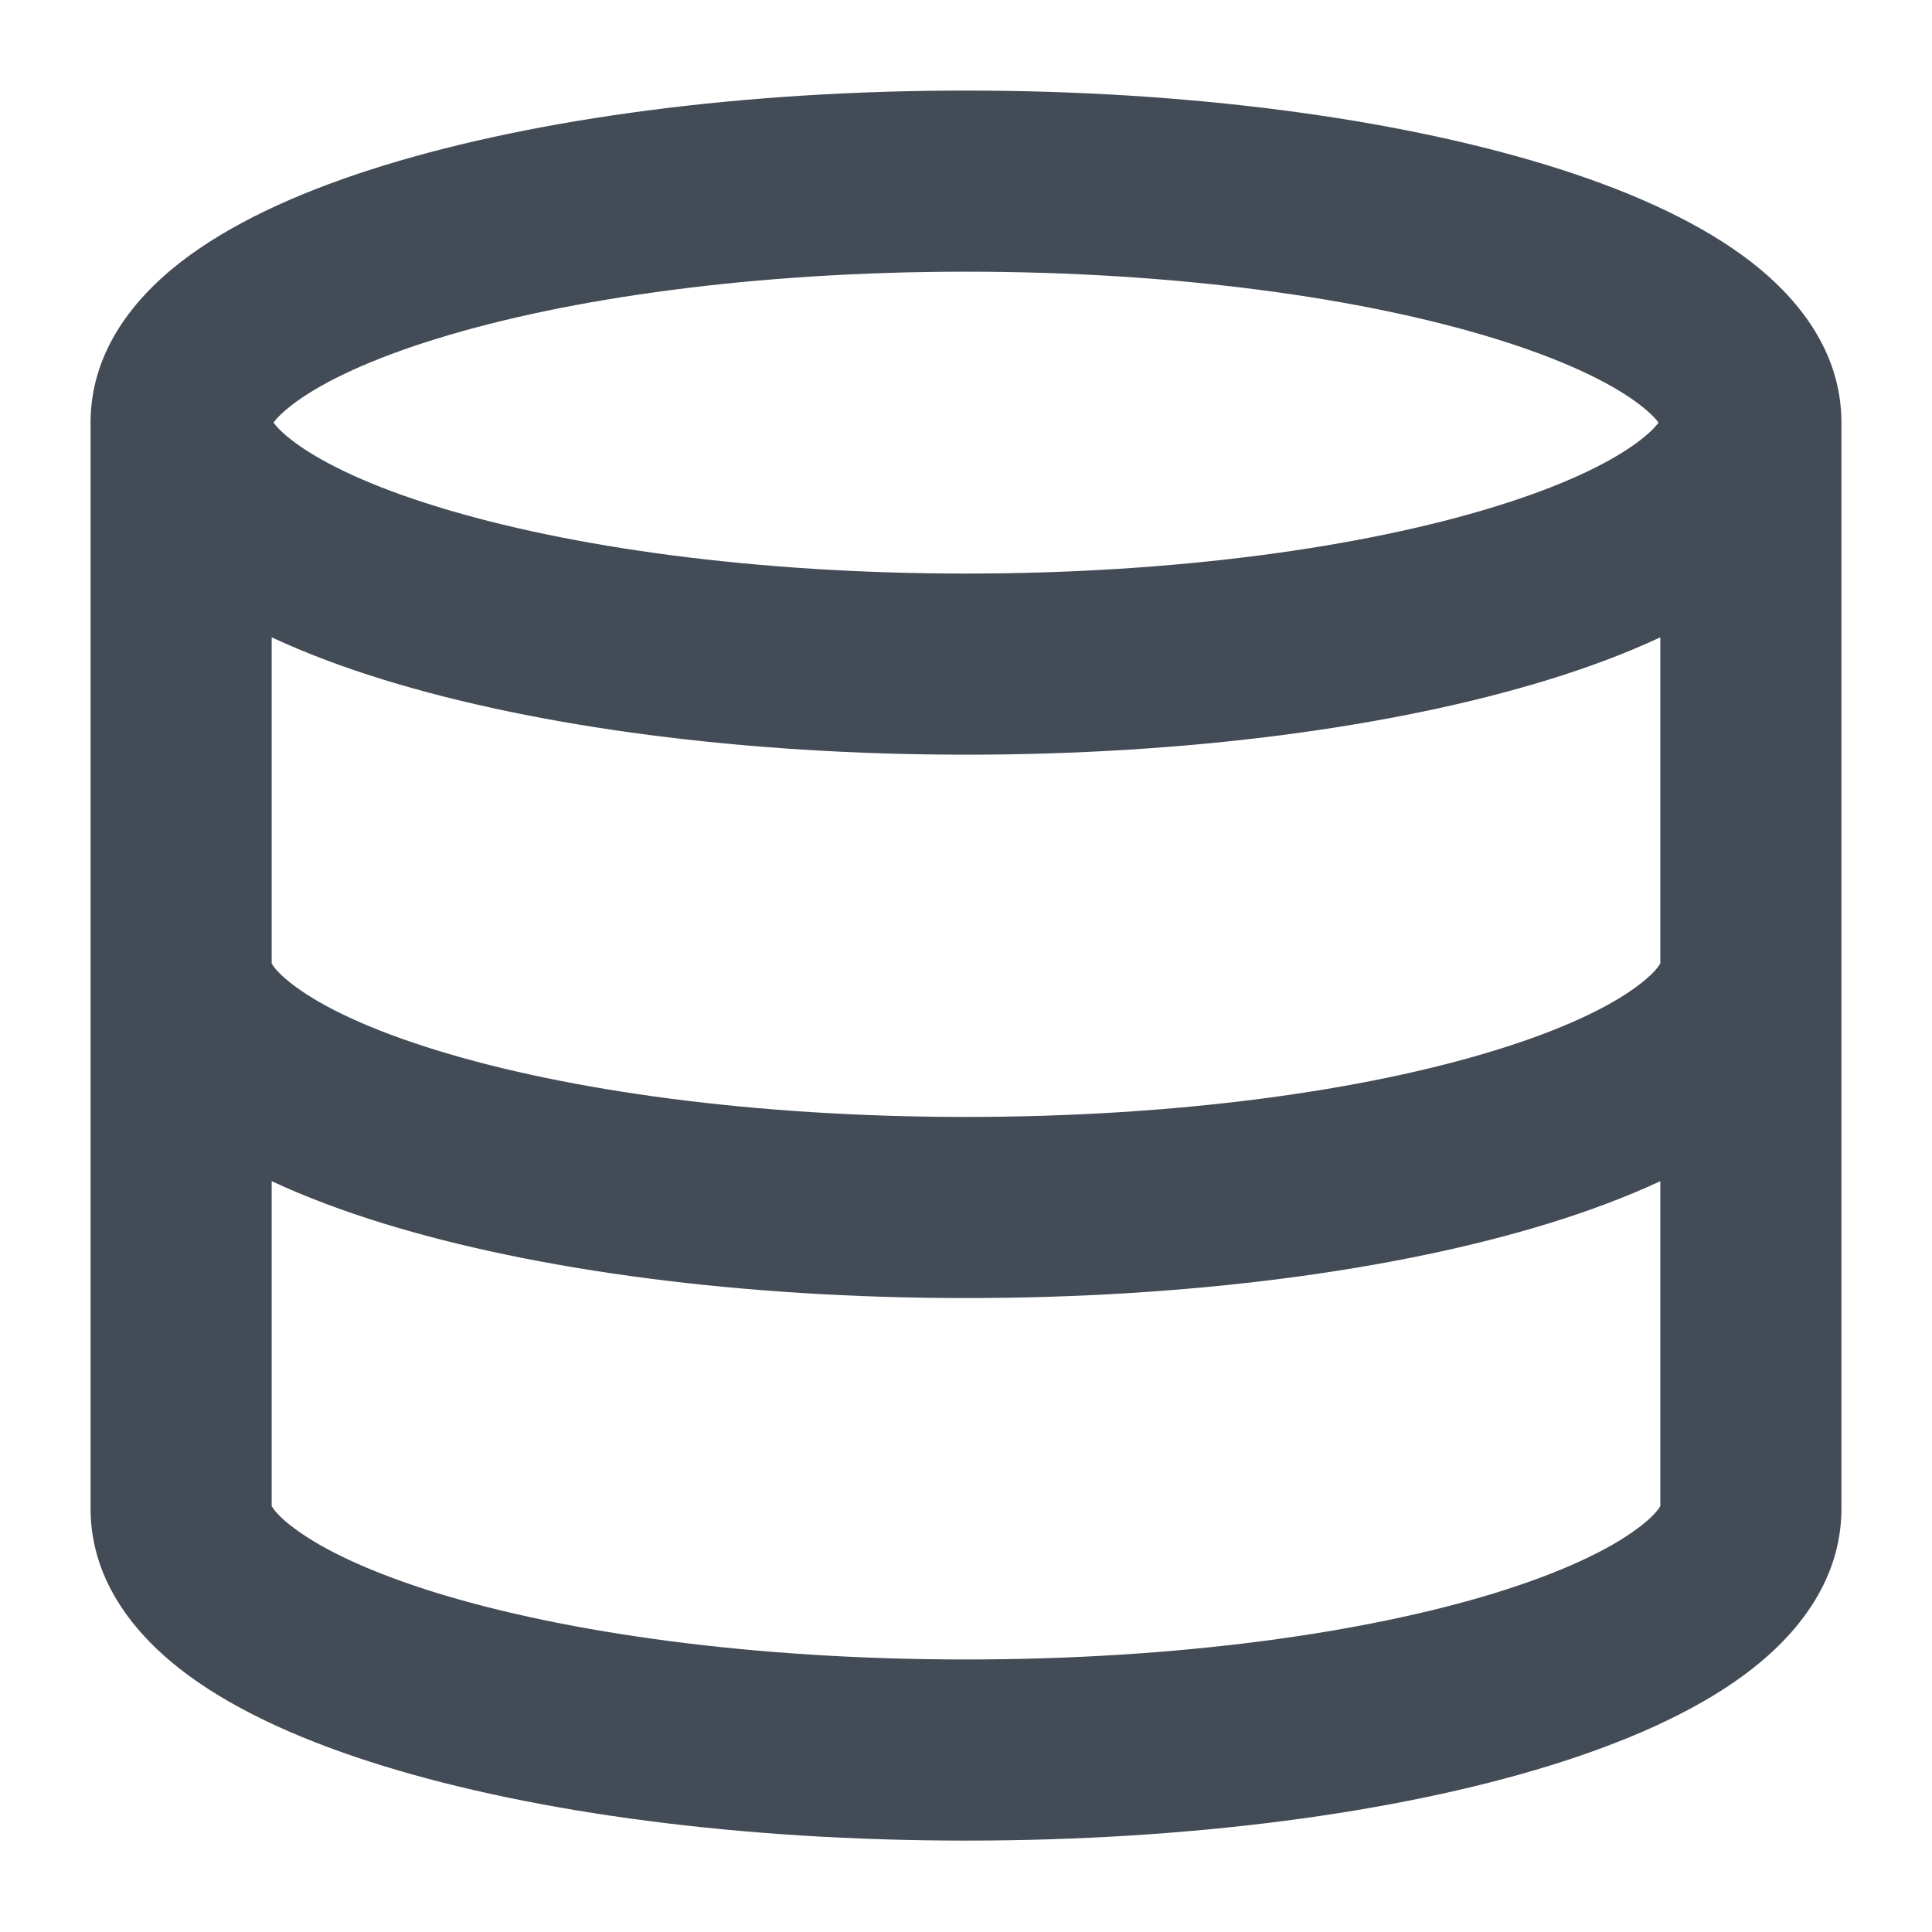 <svg width="16" height="16" viewBox="0 0 16 16" fill="none" xmlns="http://www.w3.org/2000/svg">
<g clip-path="url(#clip0_2022_7875)">
<path fill-rule="evenodd" clip-rule="evenodd" d="M3.183 1.369C4.449 0.98 6.152 0.75 8 0.75C9.848 0.75 11.551 0.98 12.817 1.369C13.445 1.562 14.008 1.808 14.43 2.115C14.836 2.41 15.25 2.869 15.25 3.5V12.493C15.25 13.122 14.841 13.581 14.435 13.878C14.014 14.186 13.452 14.432 12.825 14.625C11.562 15.014 9.858 15.243 8 15.243C6.142 15.243 4.439 15.014 3.175 14.625C2.548 14.432 1.986 14.186 1.565 13.878C1.159 13.581 0.75 13.122 0.75 12.493V3.5C0.75 2.869 1.164 2.41 1.57 2.115C1.992 1.808 2.555 1.562 3.183 1.369ZM2.265 3.5C2.289 3.467 2.341 3.409 2.452 3.328C2.687 3.157 3.076 2.971 3.624 2.803C4.711 2.468 6.258 2.25 8 2.25C9.742 2.25 11.289 2.468 12.376 2.803C12.924 2.971 13.313 3.157 13.548 3.328C13.659 3.409 13.711 3.467 13.735 3.5C13.711 3.533 13.659 3.591 13.548 3.672C13.313 3.843 12.924 4.029 12.376 4.197C11.289 4.532 9.742 4.75 8 4.75C6.258 4.75 4.711 4.532 3.624 4.197C3.076 4.029 2.687 3.843 2.452 3.672C2.341 3.591 2.289 3.533 2.265 3.5ZM2.25 9.782V12.472C2.262 12.494 2.306 12.562 2.451 12.667C2.684 12.838 3.07 13.023 3.617 13.192C4.7 13.525 6.247 13.743 8 13.743C9.753 13.743 11.3 13.525 12.383 13.192C12.93 13.023 13.316 12.838 13.549 12.667C13.694 12.562 13.738 12.494 13.75 12.472V9.782C13.467 9.914 13.155 10.03 12.825 10.132C11.562 10.521 9.858 10.75 8 10.75C6.142 10.75 4.439 10.521 3.175 10.132C2.845 10.03 2.533 9.914 2.25 9.782ZM13.75 7.978C13.738 8.001 13.694 8.068 13.549 8.174C13.316 8.345 12.93 8.53 12.383 8.698C11.3 9.032 9.753 9.25 8 9.25C6.247 9.25 4.7 9.032 3.617 8.698C3.07 8.53 2.684 8.345 2.451 8.174C2.306 8.068 2.262 8.001 2.25 7.978V5.278C2.535 5.411 2.85 5.529 3.183 5.631C4.449 6.02 6.152 6.25 8 6.25C9.848 6.25 11.551 6.02 12.817 5.631C13.15 5.529 13.465 5.411 13.75 5.278V7.978Z" fill="#04101E" fill-opacity="0.75"/>
</g>
<defs>
<clipPath id="clip0_2022_7875">
<rect width="16" height="16" fill="white"/>
</clipPath>
</defs>
</svg>
